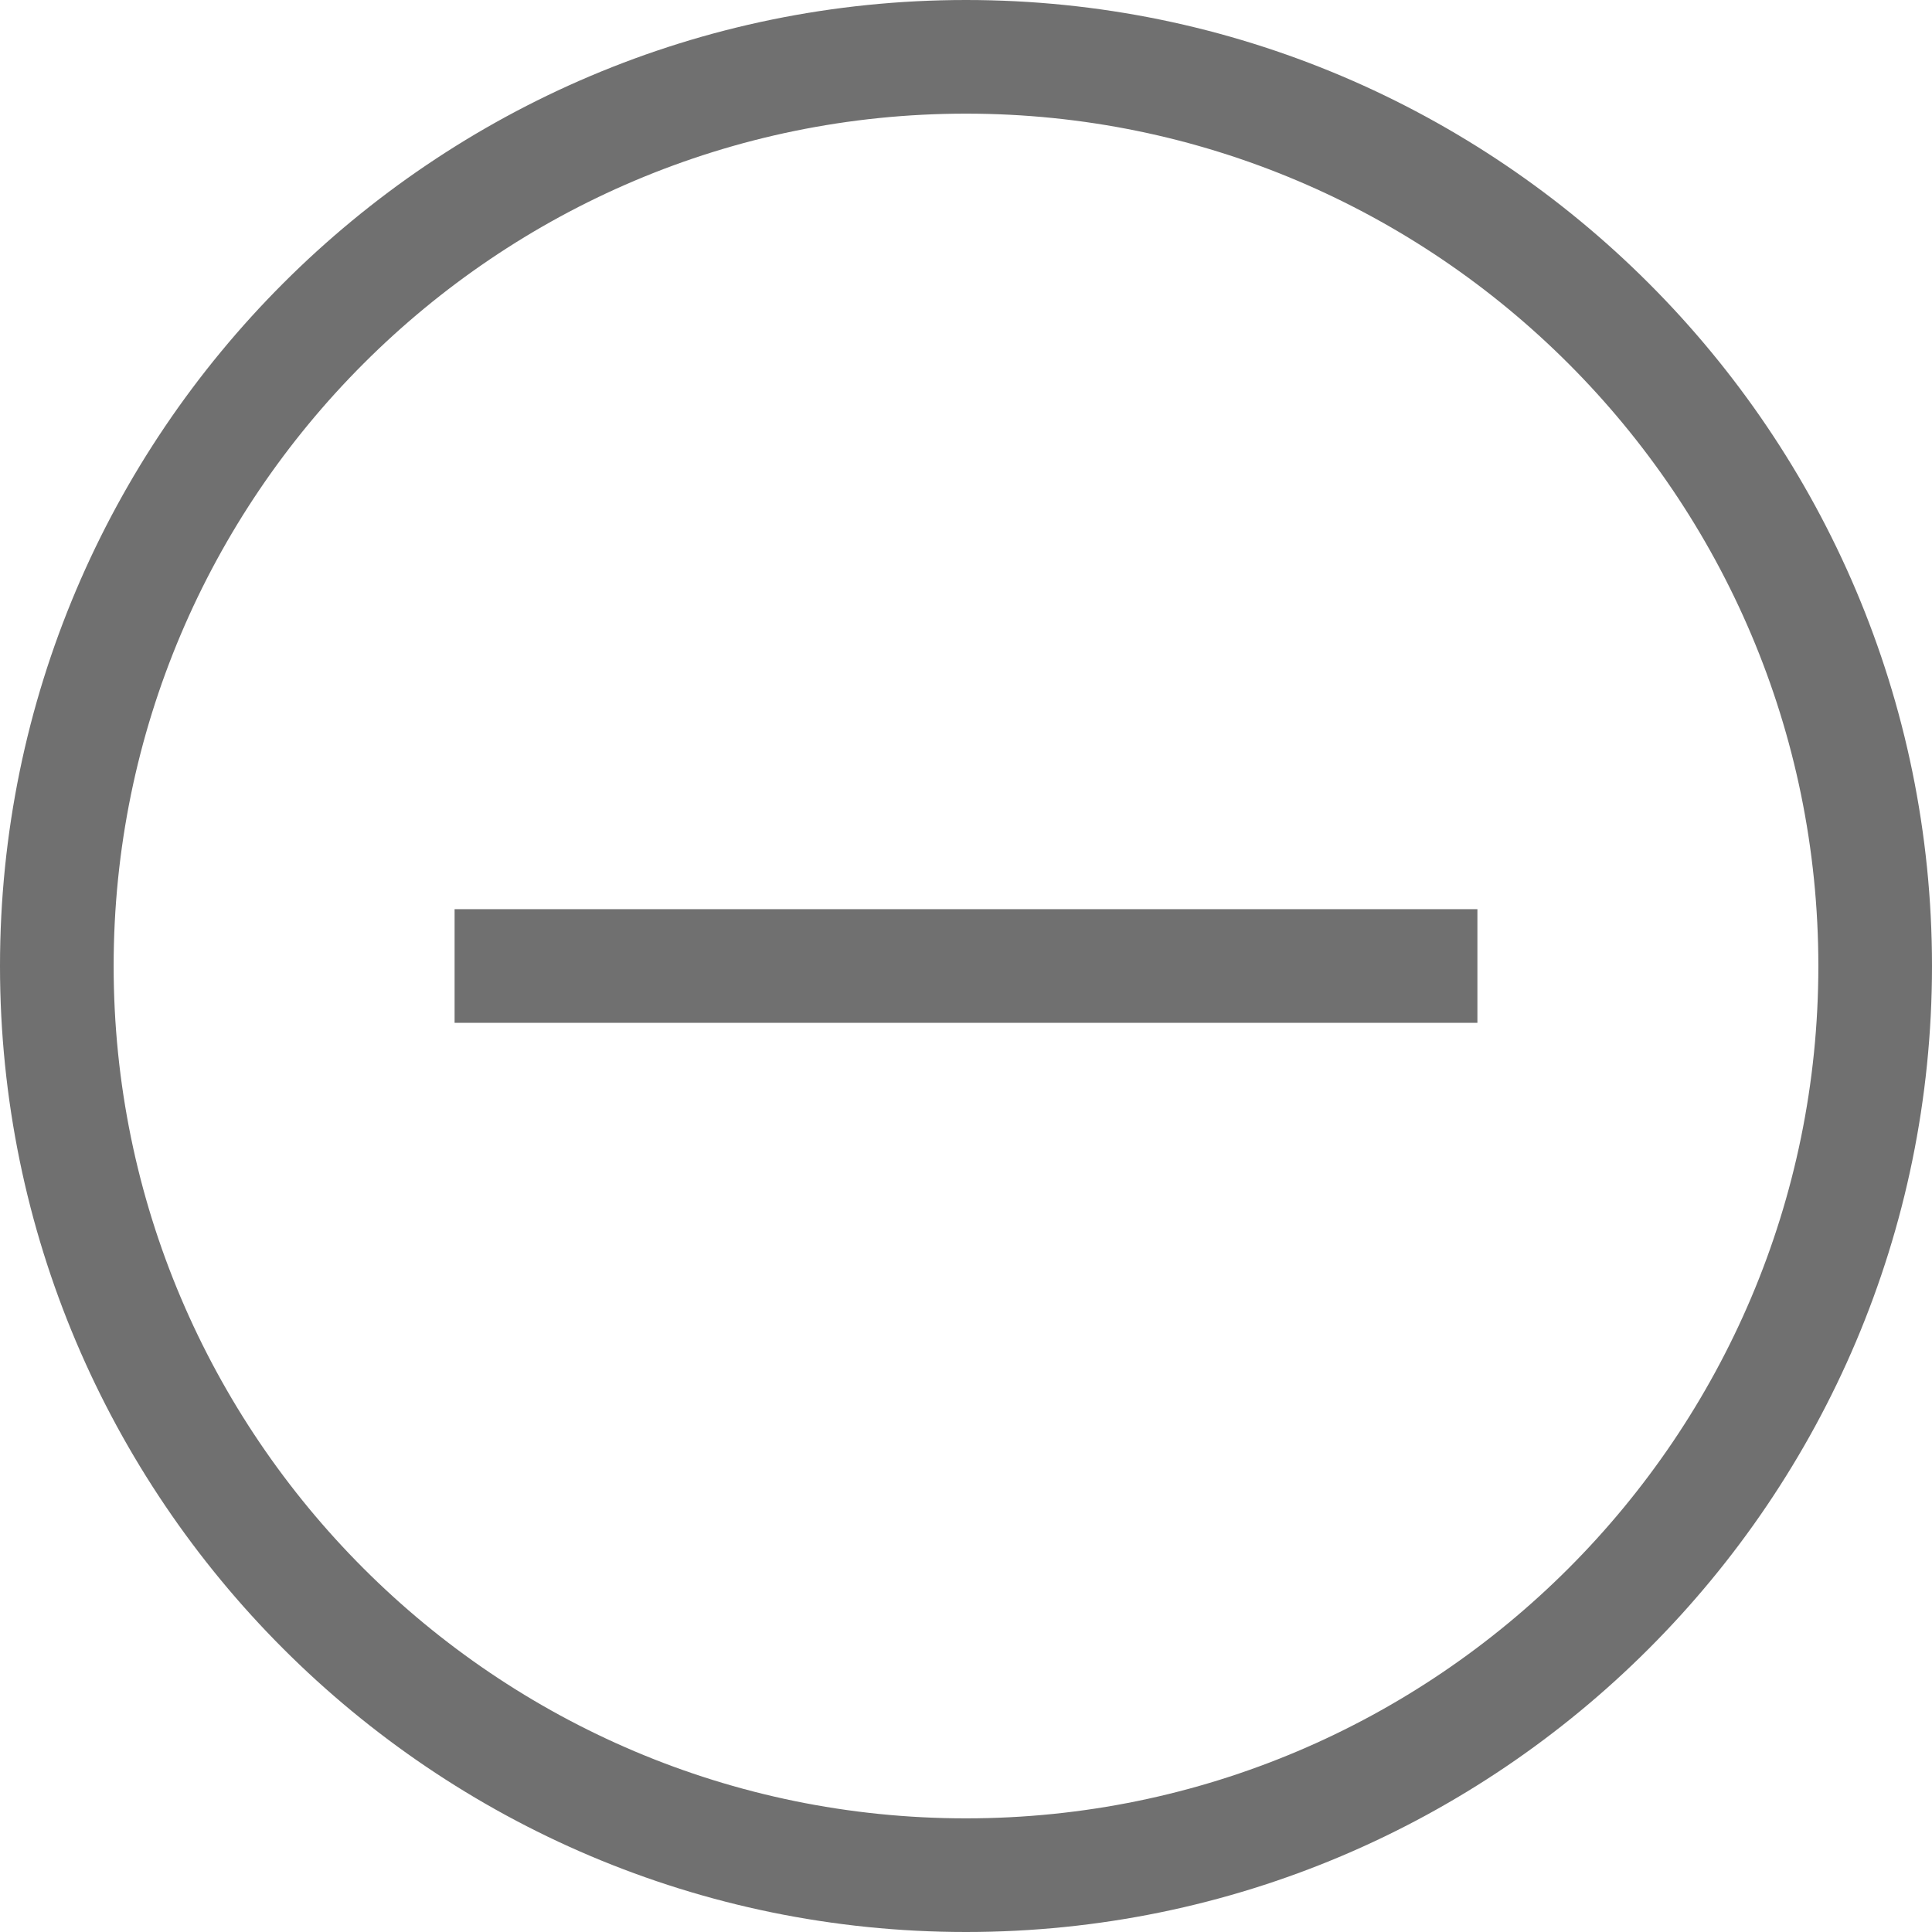 <svg t="1584001394243" class="icon" viewBox="0 0 1024 1024" version="1.1" xmlns="http://www.w3.org/2000/svg" p-id="40646" width="200" height="200"><path d="M512 1024C229.677 1024 0 794.323 0 512 0 229.677 229.677 0 512 0 794.323 0 1024 229.677 1024 512c0 282.323-229.677 512-512 512z m0-963.765C262.867 60.235 60.235 262.927 60.235 512 60.235 761.133 262.867 963.765 512 963.765S963.765 761.133 963.765 512C963.765 262.927 761.133 60.235 512 60.235zM240.941 481.882h542.118v60.235H240.941V481.882z" p-id="40647" fill="#707070"></path></svg>